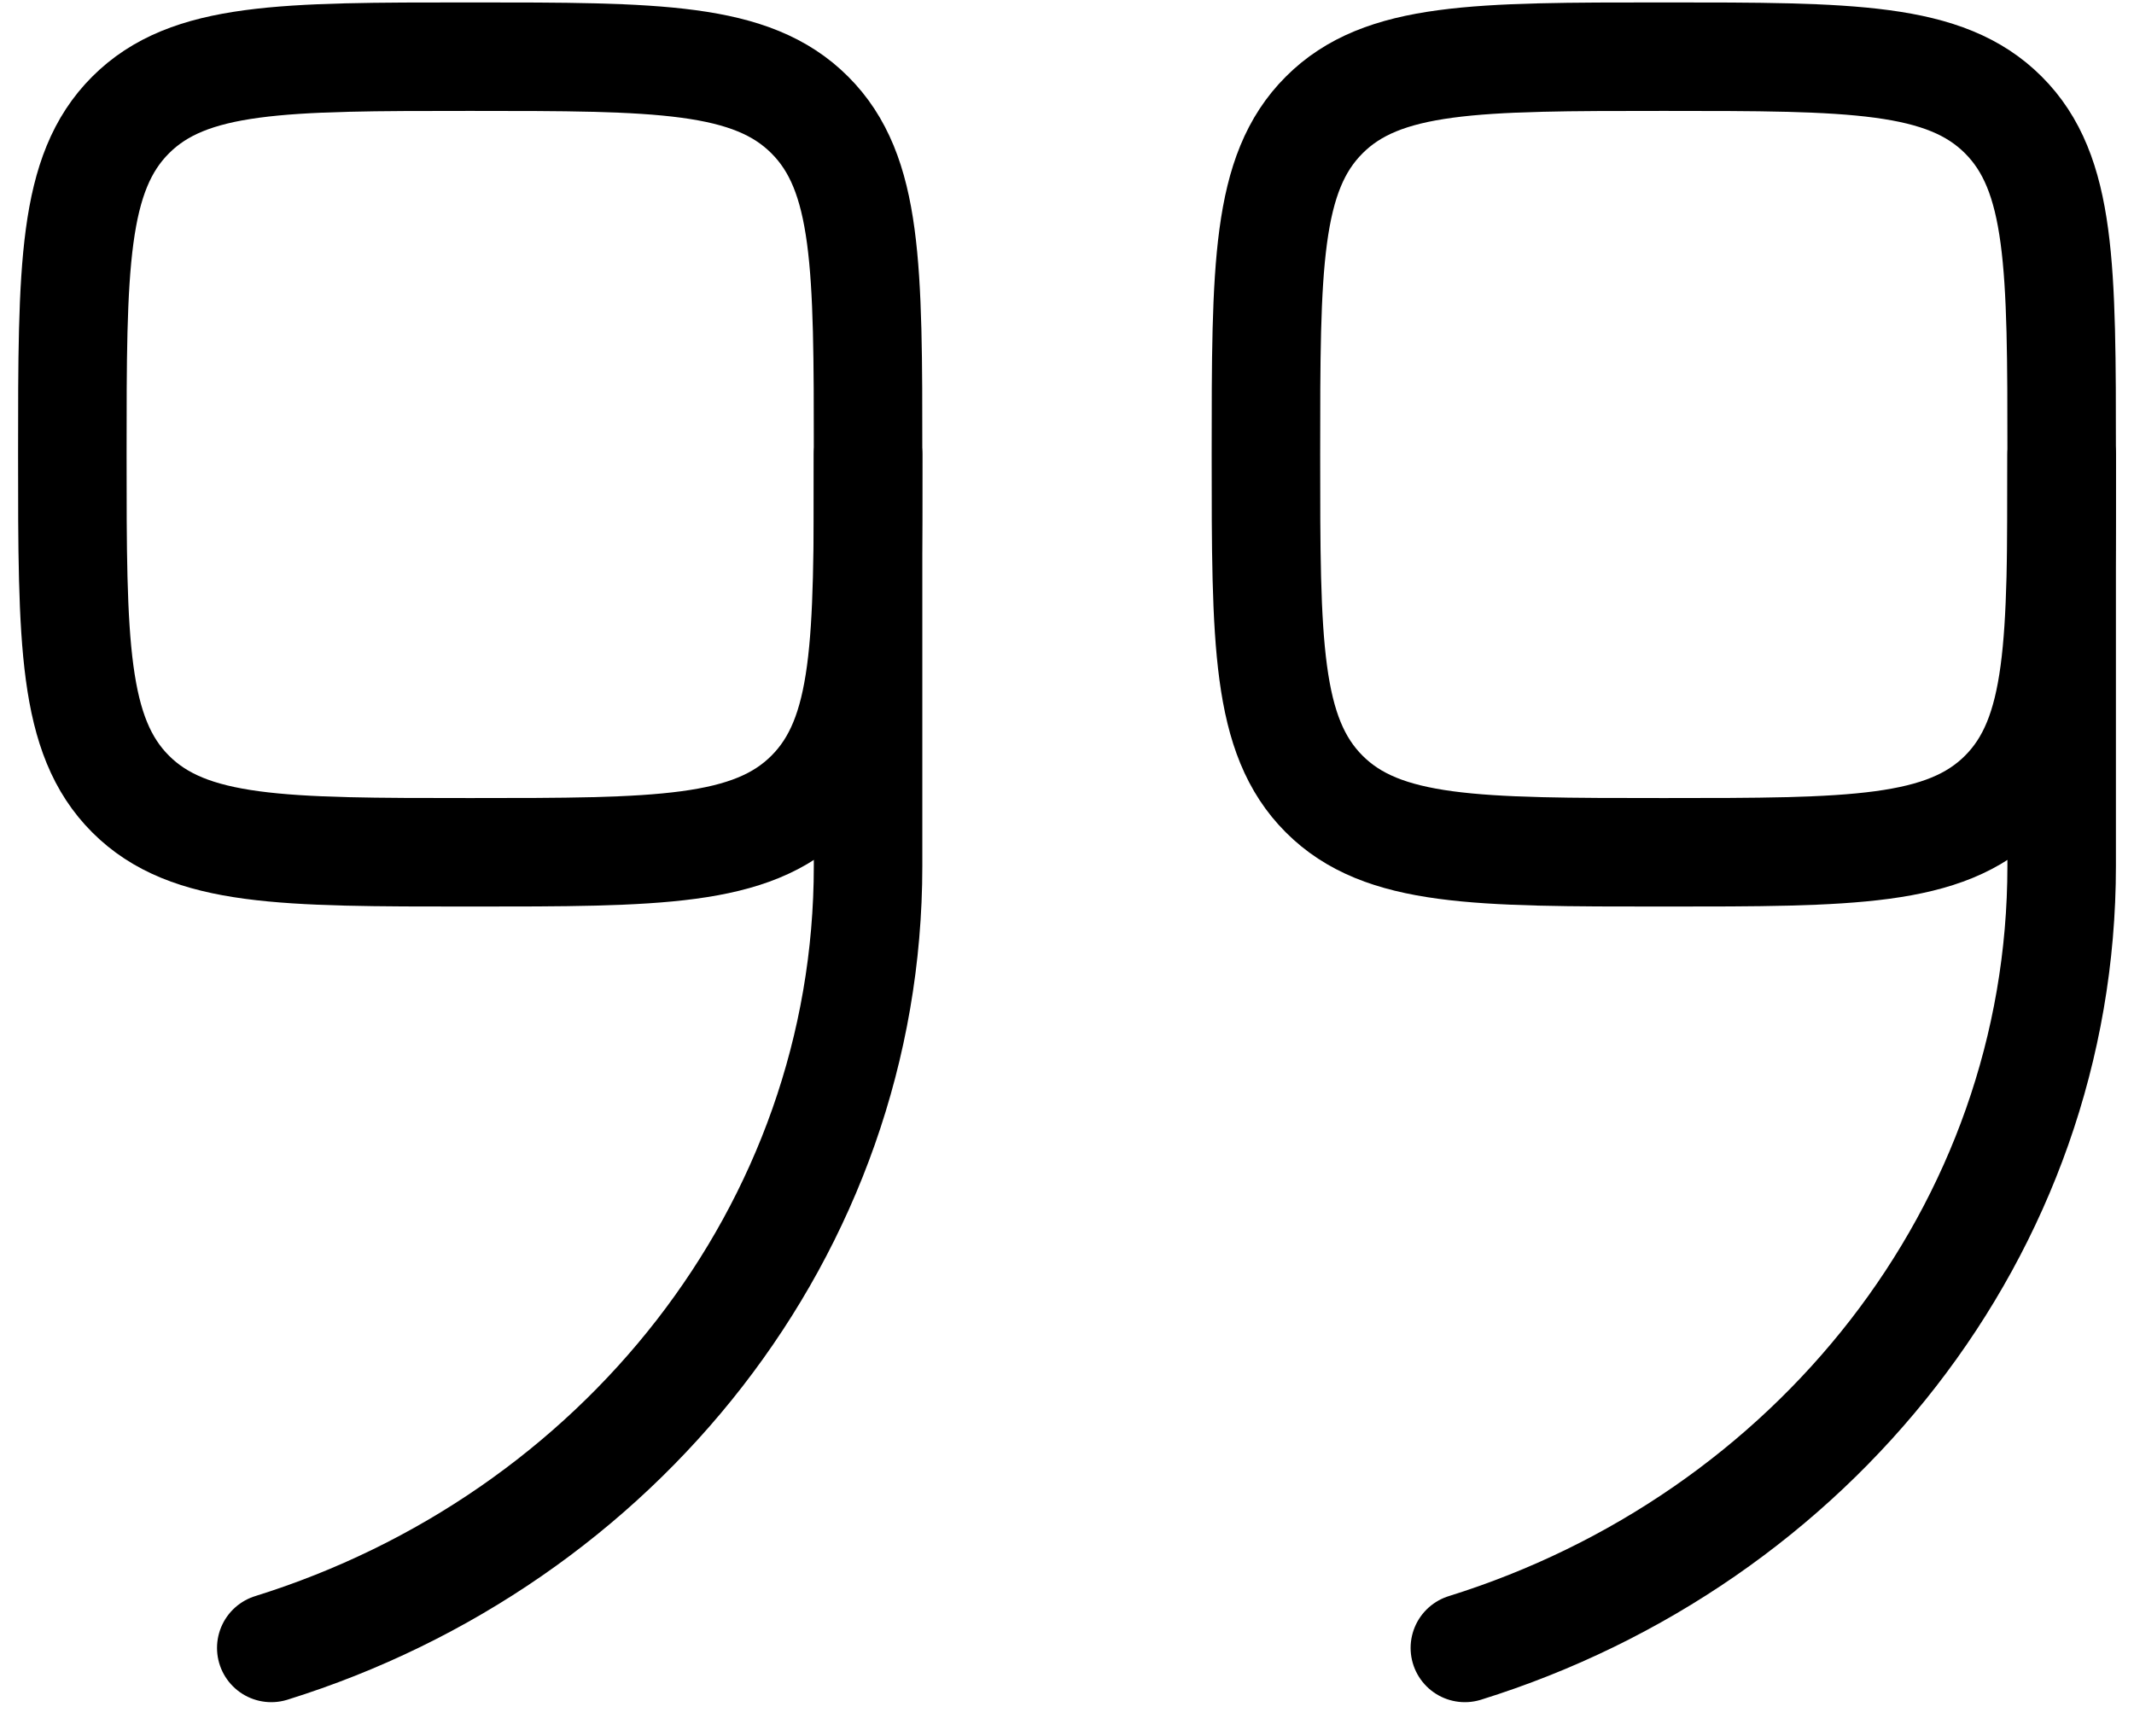 <svg width="59" height="48" viewBox="0 0 59 48" fill="none" xmlns="http://www.w3.org/2000/svg">
<path d="M24 12.567C24 17.754 24 20.344 22.389 21.956C20.777 23.567 18.186 23.567 13 23.567C7.814 23.567 5.223 23.567 3.611 21.956C2 20.344 2 17.754 2 12.567C2 7.381 2 4.79 3.611 3.179C5.223 1.567 7.814 1.567 13 1.567C18.186 1.567 20.777 1.567 22.389 3.179C24 4.79 24 7.381 24 12.567Z" stroke="black" stroke-width="3" stroke-linecap="round" stroke-linejoin="round"/>
<path d="M24 12.567L24 23.944C24 34.028 17.081 42.581 7.5 45.567M57 12.567C57 17.754 57 20.344 55.389 21.956C53.777 23.567 51.187 23.567 46 23.567C40.813 23.567 38.223 23.567 36.611 21.956C35 20.344 35 17.754 35 12.567C35 7.381 35 4.79 36.611 3.179C38.223 1.567 40.813 1.567 46 1.567C51.187 1.567 53.777 1.567 55.389 3.179C57 4.79 57 7.381 57 12.567Z" stroke="black" stroke-width="3" stroke-linecap="round" stroke-linejoin="round"/>
<path d="M57 12.567L57 23.944C57 34.028 50.081 42.581 40.5 45.567" stroke="black" stroke-width="3" stroke-linecap="round" stroke-linejoin="round"/>
</svg>
